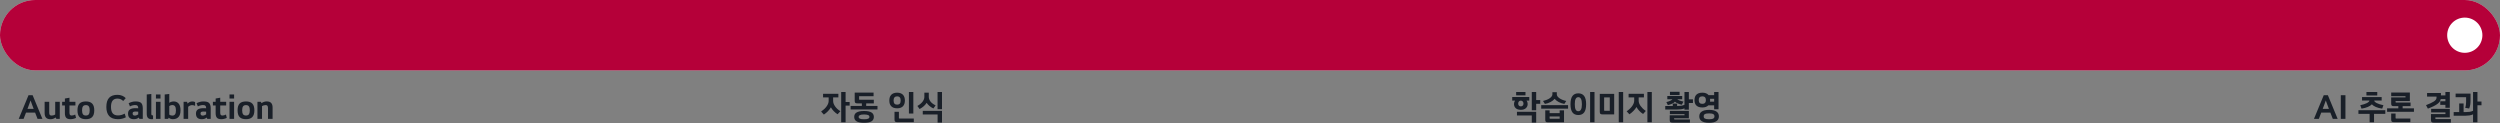 <svg width="1136" height="56" viewBox="0 0 1136 56" fill="none" xmlns="http://www.w3.org/2000/svg">
<rect x="0" y="0" width="1136" height="56" fill="#808080" stroke="none"/>
<rect width="1136" height="32" rx="16" fill="#D9D9D9"/>
<rect width="1136" height="32" rx="16" fill="#B50039"/>
<path d="M15.954 51.152H11.826L10.722 54H8.514L12.962 43.248H14.818L19.266 54H17.058L15.954 51.152ZM14.546 47.456L13.906 45.696H13.874L13.234 47.456L12.482 49.472H15.298L14.546 47.456ZM25.307 53.36C24.998 53.605 24.641 53.803 24.235 53.952C23.841 54.101 23.403 54.176 22.923 54.176C21.163 54.176 20.283 53.259 20.283 51.424V46.256H22.363V51.056C22.363 51.6 22.443 51.979 22.603 52.192C22.774 52.405 23.046 52.512 23.419 52.512C23.729 52.512 24.011 52.475 24.267 52.4C24.534 52.315 24.806 52.197 25.083 52.048V46.256H27.163V54H25.611L25.307 53.36ZM31.568 47.92V51.168C31.568 51.68 31.648 52.032 31.808 52.224C31.968 52.405 32.235 52.496 32.608 52.496C32.875 52.496 33.142 52.453 33.408 52.368C33.675 52.272 33.931 52.165 34.176 52.048L34.544 53.568C34.171 53.76 33.766 53.904 33.328 54C32.902 54.107 32.48 54.16 32.064 54.16C31.126 54.16 30.459 53.941 30.064 53.504C29.68 53.067 29.488 52.379 29.488 51.44V47.92H28.24V46.256H29.488V44.768L31.568 44.4V46.256H34.272V47.92H31.568ZM35.204 50.128C35.204 48.72 35.513 47.696 36.132 47.056C36.751 46.416 37.716 46.096 39.028 46.096C40.319 46.096 41.273 46.421 41.892 47.072C42.521 47.723 42.836 48.741 42.836 50.128C42.836 51.515 42.521 52.533 41.892 53.184C41.273 53.835 40.319 54.16 39.028 54.16C37.716 54.16 36.751 53.84 36.132 53.2C35.513 52.56 35.204 51.536 35.204 50.128ZM37.284 50.128C37.284 50.896 37.412 51.483 37.668 51.888C37.924 52.293 38.377 52.496 39.028 52.496C39.679 52.496 40.127 52.293 40.372 51.888C40.628 51.483 40.756 50.896 40.756 50.128C40.756 49.36 40.628 48.773 40.372 48.368C40.127 47.963 39.679 47.76 39.028 47.76C38.377 47.76 37.924 47.963 37.668 48.368C37.412 48.773 37.284 49.36 37.284 50.128ZM53.619 52.448C54.141 52.448 54.659 52.379 55.171 52.24C55.683 52.091 56.179 51.888 56.659 51.632L57.187 53.296C56.675 53.573 56.109 53.787 55.491 53.936C54.872 54.085 54.243 54.16 53.603 54.16C51.8 54.16 50.467 53.68 49.603 52.72C48.749 51.76 48.323 50.395 48.323 48.624C48.323 46.725 48.744 45.328 49.587 44.432C50.429 43.536 51.688 43.088 53.363 43.088C54.163 43.088 54.888 43.227 55.539 43.504C56.2 43.781 56.733 44.144 57.139 44.592L55.971 45.904C55.651 45.552 55.272 45.28 54.835 45.088C54.408 44.896 53.917 44.8 53.363 44.8C52.392 44.8 51.661 45.109 51.171 45.728C50.68 46.336 50.435 47.301 50.435 48.624C50.435 49.883 50.691 50.837 51.203 51.488C51.715 52.128 52.52 52.448 53.619 52.448ZM64.886 54H63.334L63.062 53.408C62.785 53.643 62.459 53.829 62.086 53.968C61.713 54.096 61.302 54.16 60.854 54.16C59.947 54.16 59.276 53.947 58.838 53.52C58.401 53.083 58.182 52.448 58.182 51.616C58.182 50.784 58.454 50.165 58.998 49.76C59.542 49.355 60.433 49.152 61.67 49.152C61.819 49.152 61.99 49.157 62.182 49.168C62.374 49.168 62.582 49.179 62.806 49.2V49.072C62.806 48.592 62.7 48.251 62.486 48.048C62.283 47.835 61.91 47.728 61.366 47.728C61.025 47.728 60.651 47.781 60.246 47.888C59.852 47.984 59.452 48.139 59.046 48.352L58.454 46.896C58.934 46.651 59.425 46.459 59.926 46.32C60.438 46.171 60.982 46.096 61.558 46.096C62.177 46.096 62.7 46.149 63.126 46.256C63.553 46.363 63.894 46.544 64.15 46.8C64.417 47.056 64.603 47.392 64.71 47.808C64.828 48.224 64.886 48.741 64.886 49.36V54ZM61.302 52.528C61.526 52.528 61.777 52.475 62.054 52.368C62.342 52.261 62.593 52.133 62.806 51.984V50.752C62.636 50.731 62.454 50.715 62.262 50.704C62.07 50.693 61.852 50.688 61.606 50.688C61.094 50.688 60.742 50.757 60.55 50.896C60.358 51.024 60.262 51.248 60.262 51.568C60.262 52.208 60.609 52.528 61.302 52.528ZM68.761 42.704V51.696C68.761 52.005 68.814 52.208 68.921 52.304C69.028 52.389 69.236 52.432 69.545 52.432V54.112C69.428 54.133 69.326 54.144 69.241 54.144C69.156 54.155 69.038 54.16 68.889 54.16C68.153 54.16 67.598 53.968 67.225 53.584C66.862 53.189 66.681 52.56 66.681 51.696V42.928L68.761 42.704ZM70.856 46.256H72.936V54H70.856V46.256ZM70.856 42.928H72.936V44.784H70.856V42.928ZM78.296 52.528C78.84 52.528 79.25 52.347 79.528 51.984C79.805 51.621 79.944 51.003 79.944 50.128C79.944 49.264 79.8 48.651 79.512 48.288C79.234 47.915 78.824 47.728 78.28 47.728C77.778 47.728 77.325 47.883 76.92 48.192V52.08C77.314 52.379 77.773 52.528 78.296 52.528ZM76.424 54H74.84V42.928L76.92 42.704V46.736C77.133 46.555 77.416 46.405 77.768 46.288C78.12 46.16 78.509 46.096 78.936 46.096C79.874 46.096 80.621 46.421 81.176 47.072C81.741 47.723 82.024 48.741 82.024 50.128C82.024 51.515 81.714 52.533 81.096 53.184C80.488 53.835 79.634 54.16 78.536 54.16C77.778 54.16 77.154 53.931 76.664 53.472L76.424 54ZM85.021 46.256L85.213 47.072C85.512 46.763 85.842 46.523 86.205 46.352C86.578 46.181 86.978 46.096 87.405 46.096C87.618 46.096 87.826 46.117 88.029 46.16C88.232 46.203 88.44 46.277 88.653 46.384V48.112C88.45 48.005 88.242 47.92 88.029 47.856C87.826 47.792 87.597 47.76 87.341 47.76C86.978 47.76 86.637 47.835 86.317 47.984C86.008 48.133 85.736 48.315 85.501 48.528V54H83.421V46.256H85.021ZM95.746 54H94.194L93.922 53.408C93.644 53.643 93.319 53.829 92.946 53.968C92.572 54.096 92.162 54.16 91.714 54.16C90.807 54.16 90.135 53.947 89.698 53.52C89.26 53.083 89.042 52.448 89.042 51.616C89.042 50.784 89.314 50.165 89.858 49.76C90.402 49.355 91.292 49.152 92.53 49.152C92.679 49.152 92.85 49.157 93.042 49.168C93.234 49.168 93.442 49.179 93.666 49.2V49.072C93.666 48.592 93.559 48.251 93.346 48.048C93.143 47.835 92.77 47.728 92.226 47.728C91.884 47.728 91.511 47.781 91.106 47.888C90.711 47.984 90.311 48.139 89.906 48.352L89.314 46.896C89.794 46.651 90.284 46.459 90.786 46.32C91.298 46.171 91.842 46.096 92.418 46.096C93.036 46.096 93.559 46.149 93.986 46.256C94.412 46.363 94.754 46.544 95.01 46.8C95.276 47.056 95.463 47.392 95.57 47.808C95.687 48.224 95.746 48.741 95.746 49.36V54ZM92.162 52.528C92.386 52.528 92.636 52.475 92.914 52.368C93.202 52.261 93.452 52.133 93.666 51.984V50.752C93.495 50.731 93.314 50.715 93.122 50.704C92.93 50.693 92.711 50.688 92.466 50.688C91.954 50.688 91.602 50.757 91.41 50.896C91.218 51.024 91.122 51.248 91.122 51.568C91.122 52.208 91.468 52.528 92.162 52.528ZM100.068 47.92V51.168C100.068 51.68 100.148 52.032 100.308 52.224C100.468 52.405 100.735 52.496 101.108 52.496C101.375 52.496 101.642 52.453 101.908 52.368C102.175 52.272 102.431 52.165 102.676 52.048L103.044 53.568C102.671 53.76 102.266 53.904 101.828 54C101.402 54.107 100.98 54.16 100.564 54.16C99.626 54.16 98.959 53.941 98.564 53.504C98.18 53.067 97.988 52.379 97.988 51.44V47.92H96.74V46.256H97.988V44.768L100.068 44.4V46.256H102.772V47.92H100.068ZM104.294 46.256H106.374V54H104.294V46.256ZM104.294 42.928H106.374V44.784H104.294V42.928ZM107.957 50.128C107.957 48.72 108.267 47.696 108.885 47.056C109.504 46.416 110.469 46.096 111.781 46.096C113.072 46.096 114.027 46.421 114.645 47.072C115.275 47.723 115.589 48.741 115.589 50.128C115.589 51.515 115.275 52.533 114.645 53.184C114.027 53.835 113.072 54.16 111.781 54.16C110.469 54.16 109.504 53.84 108.885 53.2C108.267 52.56 107.957 51.536 107.957 50.128ZM110.037 50.128C110.037 50.896 110.165 51.483 110.421 51.888C110.677 52.293 111.131 52.496 111.781 52.496C112.432 52.496 112.88 52.293 113.125 51.888C113.381 51.483 113.509 50.896 113.509 50.128C113.509 49.36 113.381 48.773 113.125 48.368C112.88 47.963 112.432 47.76 111.781 47.76C111.131 47.76 110.677 47.963 110.421 48.368C110.165 48.773 110.037 49.36 110.037 50.128ZM118.839 46.896C119.149 46.651 119.501 46.453 119.895 46.304C120.301 46.155 120.743 46.08 121.223 46.08C122.983 46.08 123.863 46.997 123.863 48.832V54H121.783V49.2C121.783 48.656 121.698 48.277 121.527 48.064C121.367 47.851 121.101 47.744 120.727 47.744C120.418 47.744 120.13 47.787 119.863 47.872C119.607 47.947 119.341 48.059 119.063 48.208V54H116.983V46.256H118.535L118.839 46.896Z" fill="#191F28"/>
<path d="M378.574 44.272V45.888C378.574 46.645 378.862 47.445 379.438 48.288C380.014 49.141 380.825 49.888 381.87 50.528L380.606 51.92C380.286 51.728 379.977 51.509 379.678 51.264C379.39 51.019 379.113 50.763 378.846 50.496C378.59 50.219 378.35 49.936 378.126 49.648C377.913 49.349 377.726 49.056 377.566 48.768C377.214 49.376 376.761 49.968 376.206 50.544C375.652 51.109 375.038 51.616 374.366 52.064L373.118 50.688C373.641 50.325 374.116 49.947 374.542 49.552C374.969 49.147 375.326 48.741 375.614 48.336C375.913 47.92 376.142 47.504 376.302 47.088C376.462 46.672 376.542 46.272 376.542 45.888V44.272H373.998V42.624H380.958V44.272H378.574ZM382.238 41.808H384.238V46.336H386.078V48H384.238V55.568H382.238V41.808ZM397.065 46.976H393.593V48.128H398.729V49.728H386.521V48.128H391.625V46.976H389.625C389.156 46.976 388.83 46.896 388.649 46.736C388.468 46.576 388.377 46.24 388.377 45.728V42.08H396.953V43.728H390.377V45.04C390.377 45.157 390.393 45.237 390.425 45.28C390.468 45.312 390.548 45.328 390.665 45.328H397.065V46.976ZM392.633 55.792C391.801 55.792 391.097 55.728 390.521 55.6C389.956 55.483 389.497 55.307 389.145 55.072C388.793 54.837 388.537 54.555 388.377 54.224C388.228 53.904 388.153 53.536 388.153 53.12C388.153 52.715 388.228 52.347 388.377 52.016C388.537 51.685 388.793 51.403 389.145 51.168C389.497 50.933 389.956 50.752 390.521 50.624C391.097 50.496 391.801 50.432 392.633 50.432C393.465 50.432 394.164 50.496 394.729 50.624C395.294 50.752 395.753 50.933 396.105 51.168C396.446 51.403 396.692 51.685 396.841 52.016C397.001 52.347 397.081 52.715 397.081 53.12C397.081 53.536 397.001 53.904 396.841 54.224C396.692 54.555 396.446 54.837 396.105 55.072C395.753 55.307 395.294 55.483 394.729 55.6C394.164 55.728 393.465 55.792 392.633 55.792ZM392.633 54.192C393.55 54.192 394.185 54.101 394.537 53.92C394.889 53.739 395.065 53.472 395.065 53.12C395.065 52.949 395.022 52.795 394.937 52.656C394.862 52.517 394.729 52.4 394.537 52.304C394.345 52.208 394.094 52.139 393.785 52.096C393.476 52.043 393.092 52.016 392.633 52.016C391.705 52.016 391.06 52.117 390.697 52.32C390.345 52.512 390.169 52.779 390.169 53.12C390.169 53.472 390.345 53.739 390.697 53.92C391.06 54.101 391.705 54.192 392.633 54.192ZM404.112 45.664C404.112 45.173 404.171 44.715 404.288 44.288C404.416 43.851 404.624 43.472 404.912 43.152C405.19 42.832 405.552 42.581 406 42.4C406.459 42.208 407.014 42.112 407.664 42.112C408.304 42.112 408.848 42.208 409.296 42.4C409.744 42.581 410.107 42.832 410.384 43.152C410.662 43.472 410.864 43.851 410.992 44.288C411.12 44.715 411.184 45.173 411.184 45.664C411.184 46.176 411.12 46.645 410.992 47.072C410.864 47.499 410.662 47.872 410.384 48.192C410.107 48.512 409.744 48.763 409.296 48.944C408.848 49.125 408.304 49.216 407.664 49.216C407.014 49.216 406.459 49.125 406 48.944C405.552 48.763 405.19 48.512 404.912 48.192C404.624 47.872 404.416 47.499 404.288 47.072C404.171 46.645 404.112 46.176 404.112 45.664ZM409.264 45.664C409.264 45.013 409.126 44.539 408.848 44.24C408.571 43.931 408.176 43.776 407.664 43.776C407.152 43.776 406.752 43.931 406.464 44.24C406.187 44.539 406.048 45.013 406.048 45.664C406.048 46.336 406.187 46.821 406.464 47.12C406.752 47.408 407.152 47.552 407.664 47.552C408.176 47.552 408.571 47.408 408.848 47.12C409.126 46.821 409.264 46.336 409.264 45.664ZM413.008 41.808H415.024V51.6H413.008V41.808ZM415.232 55.504H407.712C407.243 55.504 406.918 55.424 406.736 55.264C406.555 55.104 406.464 54.768 406.464 54.256V50.816H408.464V53.568C408.464 53.685 408.48 53.765 408.512 53.808C408.555 53.84 408.635 53.856 408.752 53.856H415.232V55.504ZM422.043 42.112V44.064C422.043 44.747 422.294 45.429 422.795 46.112C423.307 46.784 424.091 47.376 425.147 47.888L424.139 49.28C423.499 48.992 422.907 48.619 422.363 48.16C421.819 47.691 421.387 47.211 421.067 46.72C420.736 47.264 420.294 47.781 419.739 48.272C419.195 48.752 418.571 49.173 417.867 49.536L416.859 48.144C417.883 47.568 418.667 46.923 419.211 46.208C419.755 45.483 420.027 44.768 420.027 44.064V42.112H422.043ZM426.027 41.808H428.043V49.632H426.027V41.808ZM428.043 55.712H426.043V52.016H419.307V50.368H428.043V55.712Z" fill="#191F28"/>
<path d="M687.962 47.264C687.962 46.677 688.122 46.165 688.442 45.728H687.146V44.08H694.906V45.728H693.674C694.005 46.155 694.17 46.667 694.17 47.264C694.17 48.043 693.893 48.677 693.338 49.168C692.794 49.659 692.037 49.904 691.066 49.904C690.074 49.904 689.306 49.659 688.762 49.168C688.229 48.677 687.962 48.043 687.962 47.264ZM698.042 55.712H696.042V52.48H689.306V50.816H698.042V55.712ZM696.042 41.808H698.042V45.472H699.882V47.152H698.042V50.096H696.042V41.808ZM688.938 41.792H693.178V43.328H688.938V41.792ZM690.954 45.728C690.645 45.76 690.389 45.883 690.186 46.096C689.973 46.341 689.866 46.667 689.866 47.072C689.866 47.467 689.973 47.776 690.186 48C690.4 48.224 690.693 48.336 691.066 48.336C691.418 48.336 691.706 48.224 691.93 48C692.154 47.776 692.266 47.467 692.266 47.072C692.266 46.667 692.154 46.341 691.93 46.096C691.706 45.851 691.418 45.728 691.066 45.728H690.954ZM710.837 47.216C709.898 47.056 709.04 46.768 708.261 46.352C707.482 45.936 706.869 45.456 706.421 44.912C705.973 45.456 705.36 45.936 704.581 46.352C703.802 46.768 702.944 47.056 702.005 47.216L701.141 45.888C701.792 45.728 702.378 45.541 702.901 45.328C703.434 45.104 703.888 44.859 704.261 44.592C704.634 44.325 704.917 44.048 705.109 43.76C705.312 43.472 705.413 43.173 705.413 42.864V41.888H707.413V42.864C707.413 43.173 707.509 43.472 707.701 43.76C707.904 44.048 708.186 44.325 708.549 44.592C708.922 44.859 709.37 45.104 709.893 45.328C710.426 45.541 711.029 45.728 711.701 45.888L710.837 47.216ZM712.533 47.76V49.392H700.325V47.76H712.533ZM703.349 55.568C702.901 55.568 702.592 55.488 702.421 55.328C702.25 55.179 702.165 54.88 702.165 54.432V50.128H704.149V51.408H708.709V50.128H710.693V55.568H703.349ZM704.149 53.664C704.149 53.781 704.165 53.861 704.197 53.904C704.24 53.936 704.32 53.952 704.437 53.952H708.709V52.928H704.149V53.664ZM713.632 47.36C713.632 45.653 713.93 44.405 714.528 43.616C715.125 42.816 716.016 42.416 717.2 42.416C718.362 42.416 719.242 42.816 719.84 43.616C720.437 44.405 720.736 45.653 720.736 47.36C720.736 49.056 720.437 50.299 719.84 51.088C719.253 51.877 718.373 52.272 717.2 52.272C716.016 52.272 715.125 51.877 714.528 51.088C713.93 50.299 713.632 49.056 713.632 47.36ZM715.584 47.36C715.584 48.491 715.717 49.307 715.984 49.808C716.25 50.299 716.656 50.544 717.2 50.544C717.712 50.544 718.106 50.299 718.384 49.808C718.672 49.307 718.816 48.491 718.816 47.36C718.816 46.229 718.672 45.413 718.384 44.912C718.106 44.4 717.712 44.144 717.2 44.144C716.656 44.144 716.25 44.4 715.984 44.912C715.717 45.413 715.584 46.229 715.584 47.36ZM722.544 41.808H724.544V55.568H722.544V41.808ZM728.186 51.984C727.717 51.984 727.392 51.904 727.21 51.744C727.029 51.584 726.938 51.248 726.938 50.736V42.64H733.482V51.984H728.186ZM731.482 44.272H728.922V50.064C728.922 50.181 728.938 50.261 728.97 50.304C729.013 50.336 729.093 50.352 729.21 50.352H731.482V44.272ZM735.562 41.808H737.562V55.568H735.562V41.808ZM744.613 44.272V45.76C744.613 46.133 744.683 46.523 744.821 46.928C744.971 47.323 745.184 47.723 745.461 48.128C745.749 48.523 746.091 48.917 746.485 49.312C746.891 49.696 747.349 50.064 747.861 50.416L746.613 51.792C745.963 51.387 745.376 50.901 744.853 50.336C744.341 49.771 743.925 49.2 743.605 48.624C743.264 49.232 742.811 49.824 742.245 50.4C741.691 50.976 741.077 51.488 740.405 51.936L739.157 50.576C739.68 50.213 740.155 49.829 740.581 49.424C741.008 49.019 741.365 48.613 741.653 48.208C741.952 47.792 742.181 47.376 742.341 46.96C742.501 46.544 742.581 46.144 742.581 45.76V44.272H740.037V42.624H746.997V44.272H744.613ZM748.581 41.808H750.581V55.568H748.581V41.808ZM764.204 47.584C763.586 47.456 762.994 47.275 762.428 47.04C761.863 46.805 761.42 46.528 761.1 46.208C760.748 46.592 760.279 46.912 759.692 47.168C759.116 47.424 758.508 47.621 757.868 47.76L757.196 46.4C757.932 46.208 758.54 45.995 759.02 45.76C759.5 45.525 759.804 45.312 759.932 45.12H757.628V43.616H764.396V45.12H762.172C762.332 45.291 762.663 45.472 763.164 45.664C763.666 45.856 764.268 46.021 764.972 46.16L764.204 47.584ZM763.196 43.2H758.828V41.712H763.196V43.2ZM762.076 47.088V48.16C762.738 48.16 763.33 48.128 763.852 48.064C764.386 48 764.908 47.851 765.42 47.616V41.792H767.42V45.136H769.276V46.8H767.42V49.84H765.42V49.232C764.94 49.445 764.418 49.589 763.852 49.664C763.287 49.728 762.732 49.76 762.188 49.76H756.684V48.16H760.108V47.088H762.076ZM760.716 53.984C760.716 54.101 760.732 54.176 760.764 54.208C760.807 54.251 760.887 54.272 761.004 54.272H767.9V55.728H759.964C759.495 55.728 759.17 55.648 758.988 55.488C758.807 55.328 758.716 54.992 758.716 54.48V52.368H765.436V51.856H758.796V50.384H767.42V53.744H760.716V53.984ZM778.903 41.808H780.903V49.648H778.903V47.872H776.263C775.975 48.171 775.607 48.405 775.159 48.576C774.722 48.747 774.183 48.832 773.543 48.832C772.903 48.832 772.354 48.752 771.895 48.592C771.447 48.421 771.079 48.192 770.791 47.904C770.503 47.605 770.295 47.253 770.167 46.848C770.039 46.432 769.975 45.979 769.975 45.488C769.975 45.008 770.039 44.56 770.167 44.144C770.295 43.728 770.503 43.371 770.791 43.072C771.079 42.773 771.447 42.539 771.895 42.368C772.354 42.197 772.903 42.112 773.543 42.112C774.183 42.112 774.722 42.197 775.159 42.368C775.607 42.539 775.975 42.779 776.263 43.088L776.359 43.216H778.903V41.808ZM776.615 55.792C775.794 55.792 775.1 55.717 774.535 55.568C773.97 55.429 773.511 55.232 773.159 54.976C772.807 54.72 772.551 54.411 772.391 54.048C772.231 53.696 772.151 53.301 772.151 52.864C772.151 52.437 772.231 52.048 772.391 51.696C772.551 51.333 772.807 51.024 773.159 50.768C773.511 50.501 773.97 50.293 774.535 50.144C775.1 49.995 775.794 49.92 776.615 49.92C777.426 49.92 778.114 49.995 778.679 50.144C779.244 50.283 779.703 50.485 780.055 50.752C780.407 51.008 780.663 51.317 780.823 51.68C780.983 52.043 781.063 52.437 781.063 52.864C781.063 53.301 780.983 53.701 780.823 54.064C780.663 54.427 780.402 54.736 780.039 54.992C779.687 55.248 779.228 55.445 778.663 55.584C778.098 55.723 777.415 55.792 776.615 55.792ZM776.615 54.192C777.095 54.192 777.49 54.16 777.799 54.096C778.119 54.043 778.37 53.957 778.551 53.84C778.743 53.723 778.876 53.584 778.951 53.424C779.026 53.264 779.063 53.077 779.063 52.864C779.063 52.661 779.026 52.475 778.951 52.304C778.876 52.133 778.743 51.995 778.551 51.888C778.37 51.771 778.119 51.68 777.799 51.616C777.49 51.552 777.095 51.52 776.615 51.52C776.114 51.52 775.703 51.552 775.383 51.616C775.074 51.68 774.823 51.771 774.631 51.888C774.45 52.005 774.322 52.149 774.247 52.32C774.183 52.48 774.151 52.661 774.151 52.864C774.151 53.067 774.183 53.253 774.247 53.424C774.322 53.584 774.45 53.723 774.631 53.84C774.812 53.947 775.063 54.032 775.383 54.096C775.703 54.16 776.114 54.192 776.615 54.192ZM775.159 45.488C775.159 44.901 775.015 44.469 774.727 44.192C774.45 43.915 774.055 43.776 773.543 43.776C772.455 43.776 771.911 44.347 771.911 45.488C771.911 46.619 772.455 47.184 773.543 47.184C774.055 47.184 774.45 47.045 774.727 46.768C775.015 46.491 775.159 46.064 775.159 45.488ZM777.079 45.488C777.079 45.744 777.063 45.984 777.031 46.208H778.903V44.896H777.031C777.063 45.088 777.079 45.285 777.079 45.488Z" fill="#191F28"/>
<circle cx="1120" cy="16" r="8" fill="white"/>
<path d="M1058.91 51.152H1054.78L1053.68 54H1051.47L1055.92 43.248H1057.78L1062.22 54H1060.02L1058.91 51.152ZM1057.5 47.456L1056.86 45.696H1056.83L1056.19 47.456L1055.44 49.472H1058.26L1057.5 47.456ZM1063.66 43.248H1065.77V54H1063.66V43.248ZM1082.47 49.36C1081.37 49.211 1080.41 48.96 1079.59 48.608C1078.78 48.256 1078.17 47.856 1077.77 47.408C1077.35 47.856 1076.73 48.256 1075.9 48.608C1075.08 48.96 1074.13 49.211 1073.07 49.36L1072.51 47.808C1073.15 47.68 1073.72 47.531 1074.22 47.36C1074.73 47.189 1075.17 47.013 1075.53 46.832C1075.89 46.64 1076.17 46.448 1076.36 46.256C1076.56 46.064 1076.67 45.877 1076.68 45.696H1073.31V44.112H1082.23V45.696H1078.84C1078.84 46.048 1079.22 46.427 1079.98 46.832C1080.71 47.227 1081.73 47.552 1083.03 47.808L1082.47 49.36ZM1080.23 43.392H1075.31V41.792H1080.23V43.392ZM1083.88 51.728H1078.76V55.568H1076.76V51.728H1071.67V50.08H1083.88V51.728ZM1088.55 46.304C1088.55 46.421 1088.56 46.501 1088.6 46.544C1088.64 46.576 1088.72 46.592 1088.84 46.592H1095.36V48.24H1091.76V49.232H1096.9V50.816H1084.69V49.232H1089.8V48.24H1087.8C1087.33 48.24 1087 48.16 1086.82 48C1086.64 47.84 1086.55 47.504 1086.55 46.992V44.256H1093.06V43.712H1086.56V42.048H1095.04V45.92H1088.55V46.304ZM1095.27 55.504H1087.8C1087.33 55.504 1087 55.424 1086.82 55.264C1086.64 55.104 1086.55 54.768 1086.55 54.256V51.584H1088.55V53.568C1088.55 53.685 1088.56 53.765 1088.6 53.808C1088.64 53.84 1088.72 53.856 1088.84 53.856H1095.27V55.504ZM1111.19 41.808H1113.19V48.976H1111.19V47.664H1108.86V46.016H1111.19V45.008H1109.08C1109.04 45.264 1108.96 45.515 1108.84 45.76C1108.74 45.995 1108.6 46.219 1108.43 46.432C1108.26 46.635 1108.05 46.837 1107.8 47.04C1107.32 47.435 1106.71 47.819 1105.96 48.192C1105.23 48.555 1104.31 48.944 1103.23 49.36L1102.38 47.776C1103.95 47.179 1105.14 46.624 1105.95 46.112C1106.76 45.6 1107.16 45.024 1107.16 44.384V43.888H1102.86V42.256H1109.16V43.36H1111.19V41.808ZM1106.63 53.824C1106.63 53.941 1106.65 54.016 1106.68 54.048C1106.73 54.091 1106.81 54.112 1106.92 54.112H1113.67V55.728H1105.88C1105.41 55.728 1105.09 55.648 1104.91 55.488C1104.73 55.328 1104.63 54.992 1104.63 54.48V51.824H1111.21V51.088H1104.71V49.456H1113.19V53.36H1106.63V53.824ZM1115.83 42.528H1122.61V45.824C1122.61 46.101 1122.6 46.395 1122.58 46.704C1122.56 47.013 1122.52 47.323 1122.47 47.632C1122.42 47.931 1122.35 48.229 1122.26 48.528C1122.19 48.816 1122.1 49.077 1121.99 49.312L1120.18 48.992C1120.34 48.544 1120.45 48.091 1120.5 47.632C1120.57 47.163 1120.6 46.736 1120.6 46.352V44.176H1115.83V42.528ZM1117.46 47.008H1119.46V50.928H1120.42C1121 50.928 1121.57 50.891 1122.15 50.816C1122.74 50.731 1123.27 50.571 1123.75 50.336V41.792H1125.75V46.128H1127.59V47.824H1125.75V55.568H1123.75V51.968C1123.27 52.192 1122.73 52.352 1122.12 52.448C1121.52 52.533 1120.96 52.576 1120.44 52.576H1114.95V50.928H1117.46V47.008Z" fill="#191F28"/>
</svg>
